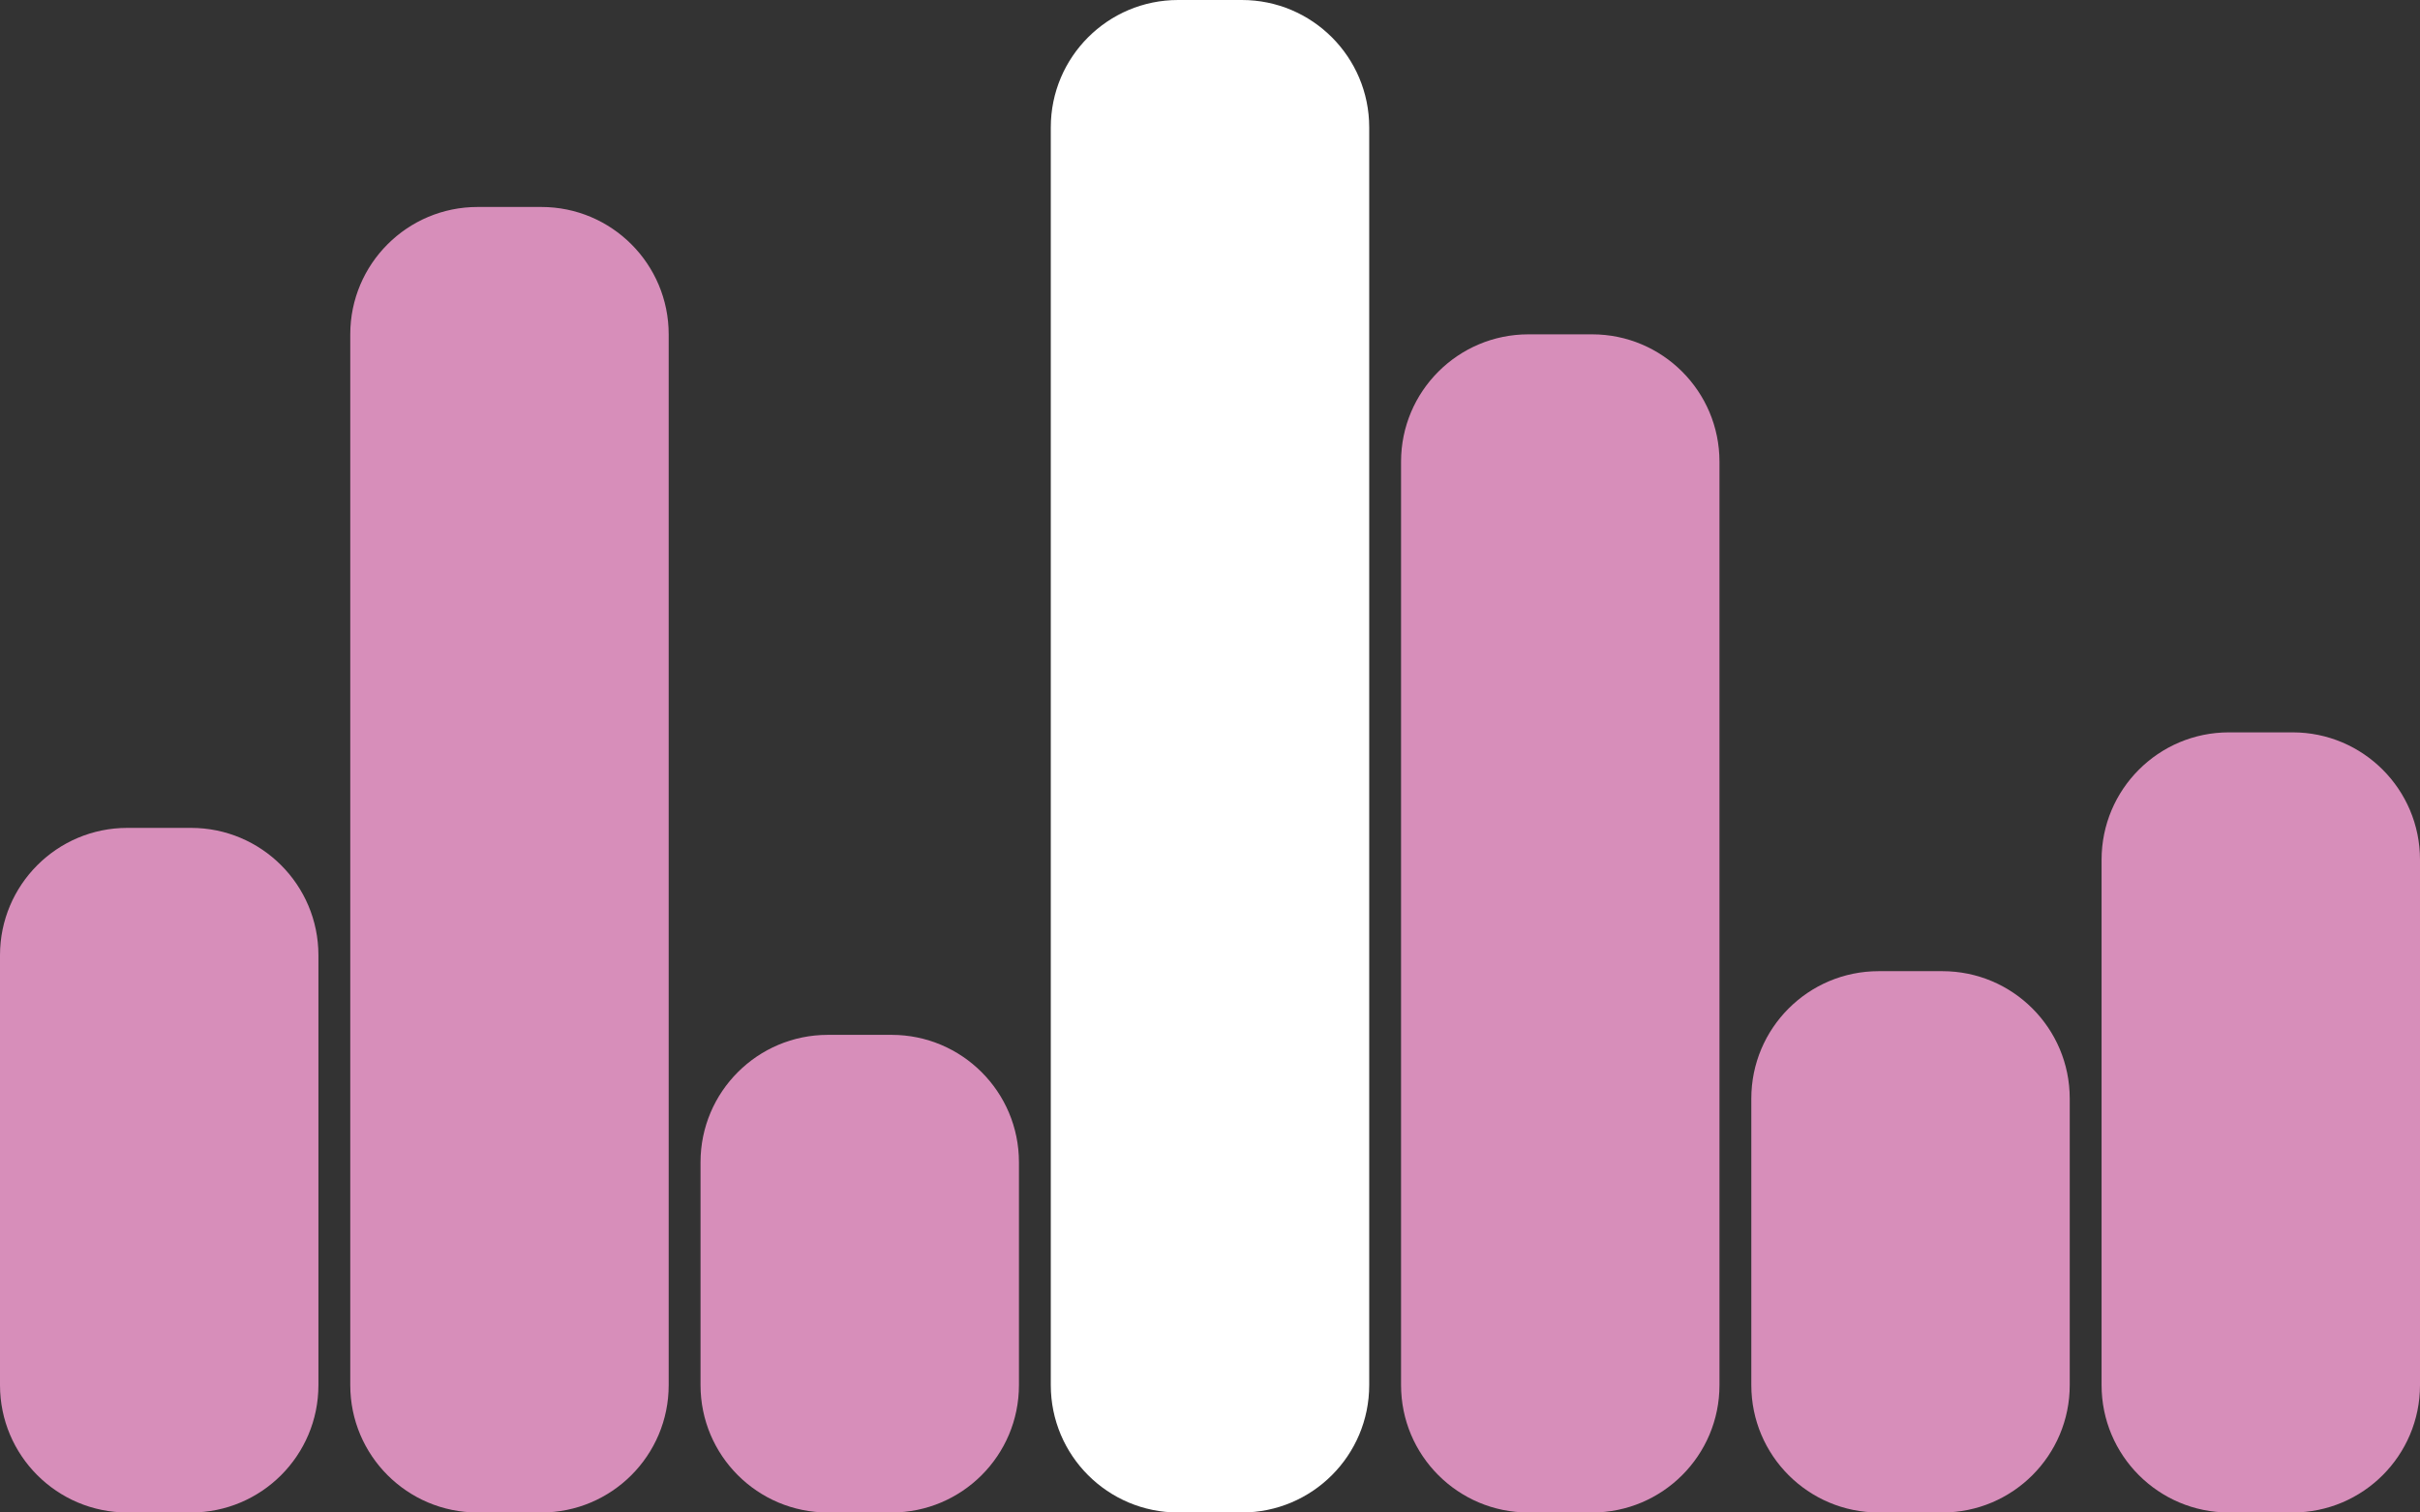 <svg width="152" height="95" viewBox="0 0 152 95" fill="none" xmlns="http://www.w3.org/2000/svg">
<rect x="0" y="0" width="152" height="95" fill="#333333" stroke="none"/>
<path d="M0 60C0 55.582 3.582 52 8 52H12C16.418 52 20 55.582 20 60V87C20 91.418 16.418 95 12 95H8C3.582 95 0 91.418 0 87V60Z" fill="#D78EBA"/>
<path d="M22 21C22 16.582 25.582 13 30 13H34C38.418 13 42 16.582 42 21V87C42 91.418 38.418 95 34 95H30C25.582 95 22 91.418 22 87V21Z" fill="#D78EBA"/>
<path d="M44 73C44 68.582 47.582 65 52 65H56C60.418 65 64 68.582 64 73V87C64 91.418 60.418 95 56 95H52C47.582 95 44 91.418 44 87V73Z" fill="#D78EBA"/>
<path d="M66 8C66 3.582 69.582 0 74 0H78C82.418 0 86 3.582 86 8V87C86 91.418 82.418 95 78 95H74C69.582 95 66 91.418 66 87V8Z" fill="white"/>
<path d="M88 29C88 24.582 91.582 21 96 21H100C104.418 21 108 24.582 108 29V87C108 91.418 104.418 95 100 95H96C91.582 95 88 91.418 88 87V29Z" fill="#D78EBA"/>
<path d="M110 69C110 64.582 113.582 61 118 61H122C126.418 61 130 64.582 130 69V87C130 91.418 126.418 95 122 95H118C113.582 95 110 91.418 110 87V69Z" fill="#D78EBA"/>
<path d="M132 54C132 49.582 135.582 46 140 46H144C148.418 46 152 49.582 152 54V87C152 91.418 148.418 95 144 95H140C135.582 95 132 91.418 132 87V54Z" fill="#D78EBA"/>
</svg>
